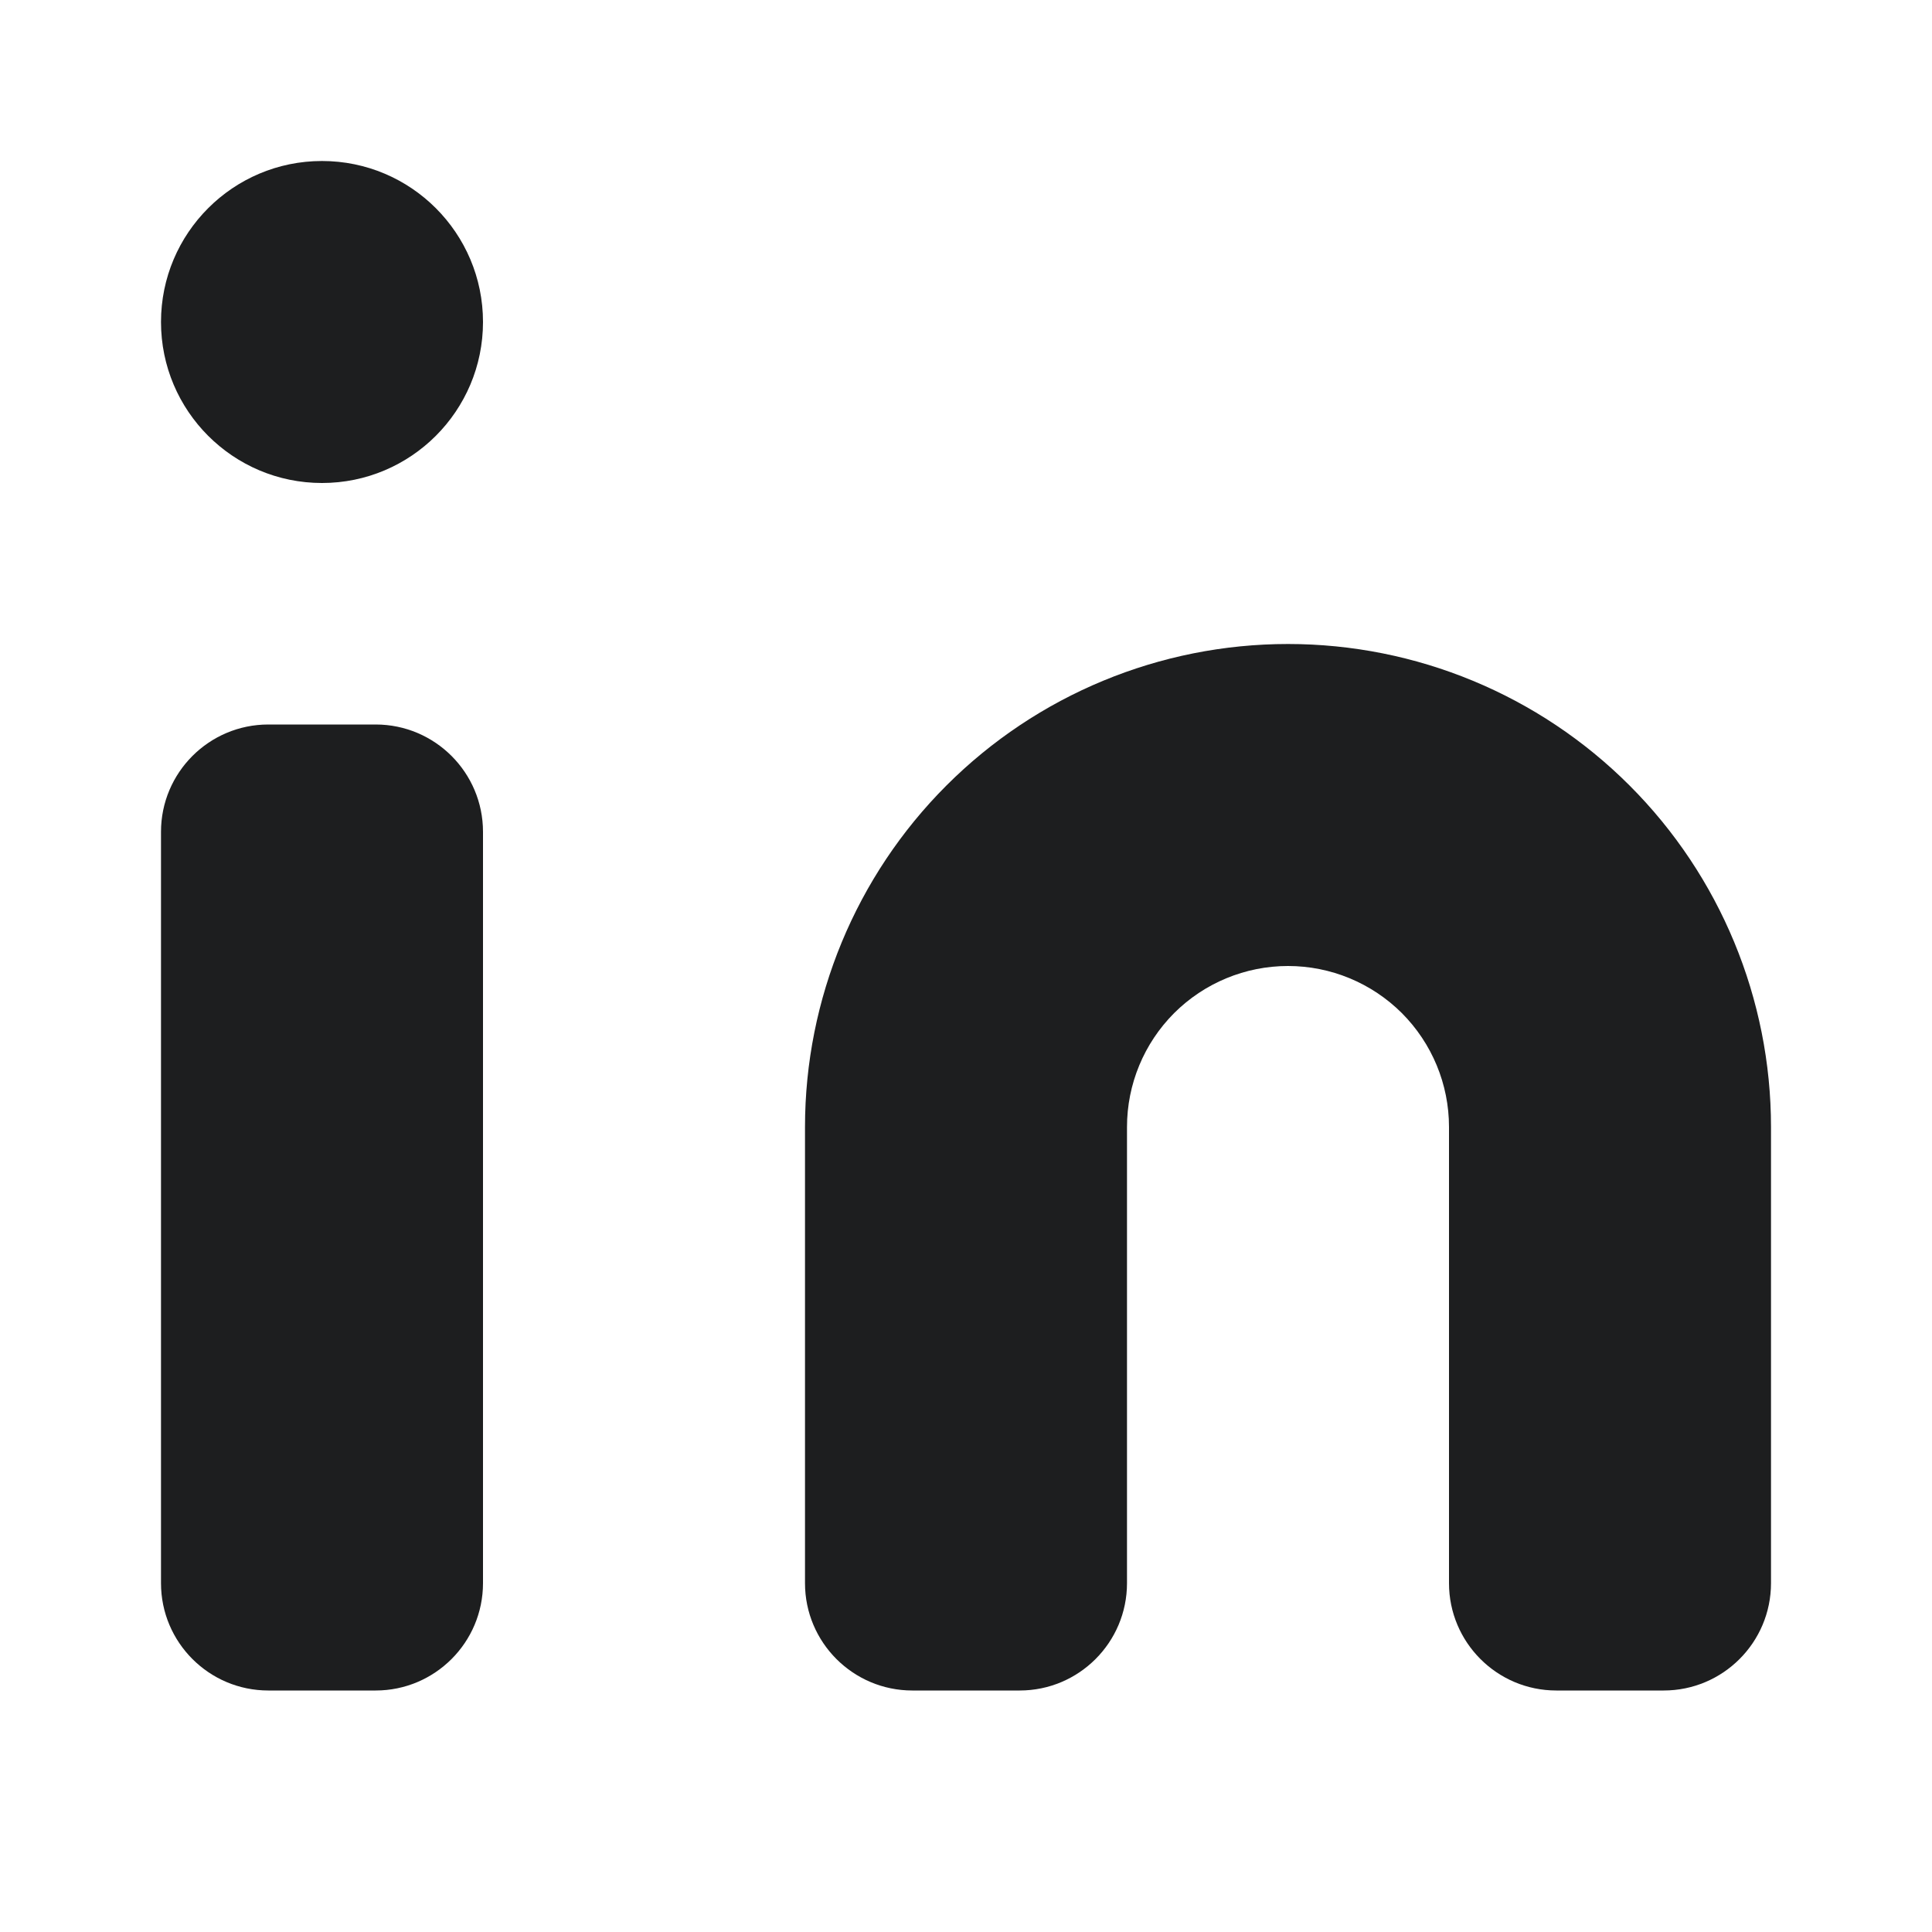 <svg width="18" height="18" viewBox="0 0 18 18" fill="none" xmlns="http://www.w3.org/2000/svg">
<g id="Social Icons">
<g id="Vector">
<path d="M12 6C13.194 6 14.338 6.474 15.182 7.318C16.026 8.162 16.5 9.307 16.5 10.5V14.75C16.5 15.302 16.052 15.75 15.5 15.75H14.5C13.948 15.75 13.5 15.302 13.5 14.75V10.5C13.5 10.102 13.342 9.721 13.061 9.439C12.779 9.158 12.398 9 12 9C11.602 9 11.221 9.158 10.939 9.439C10.658 9.721 10.5 10.102 10.5 10.5V14.75C10.5 15.302 10.052 15.75 9.5 15.75H8.5C7.948 15.75 7.5 15.302 7.5 14.75V10.5C7.5 9.307 7.974 8.162 8.818 7.318C9.662 6.474 10.806 6 12 6Z" fill="#1D1E1F"/>
<path d="M3.5 6.75H2.5C1.948 6.75 1.5 7.198 1.5 7.75V14.75C1.5 15.302 1.948 15.75 2.5 15.75H3.5C4.052 15.75 4.5 15.302 4.5 14.75V7.75C4.5 7.198 4.052 6.75 3.5 6.75Z" fill="#1D1E1F"/>
<path d="M3 4.5C3.828 4.5 4.5 3.828 4.5 3C4.5 2.172 3.828 1.5 3 1.5C2.172 1.5 1.5 2.172 1.5 3C1.5 3.828 2.172 4.5 3 4.5Z" fill="#1D1E1F"/>
</g>
</g>
</svg>
